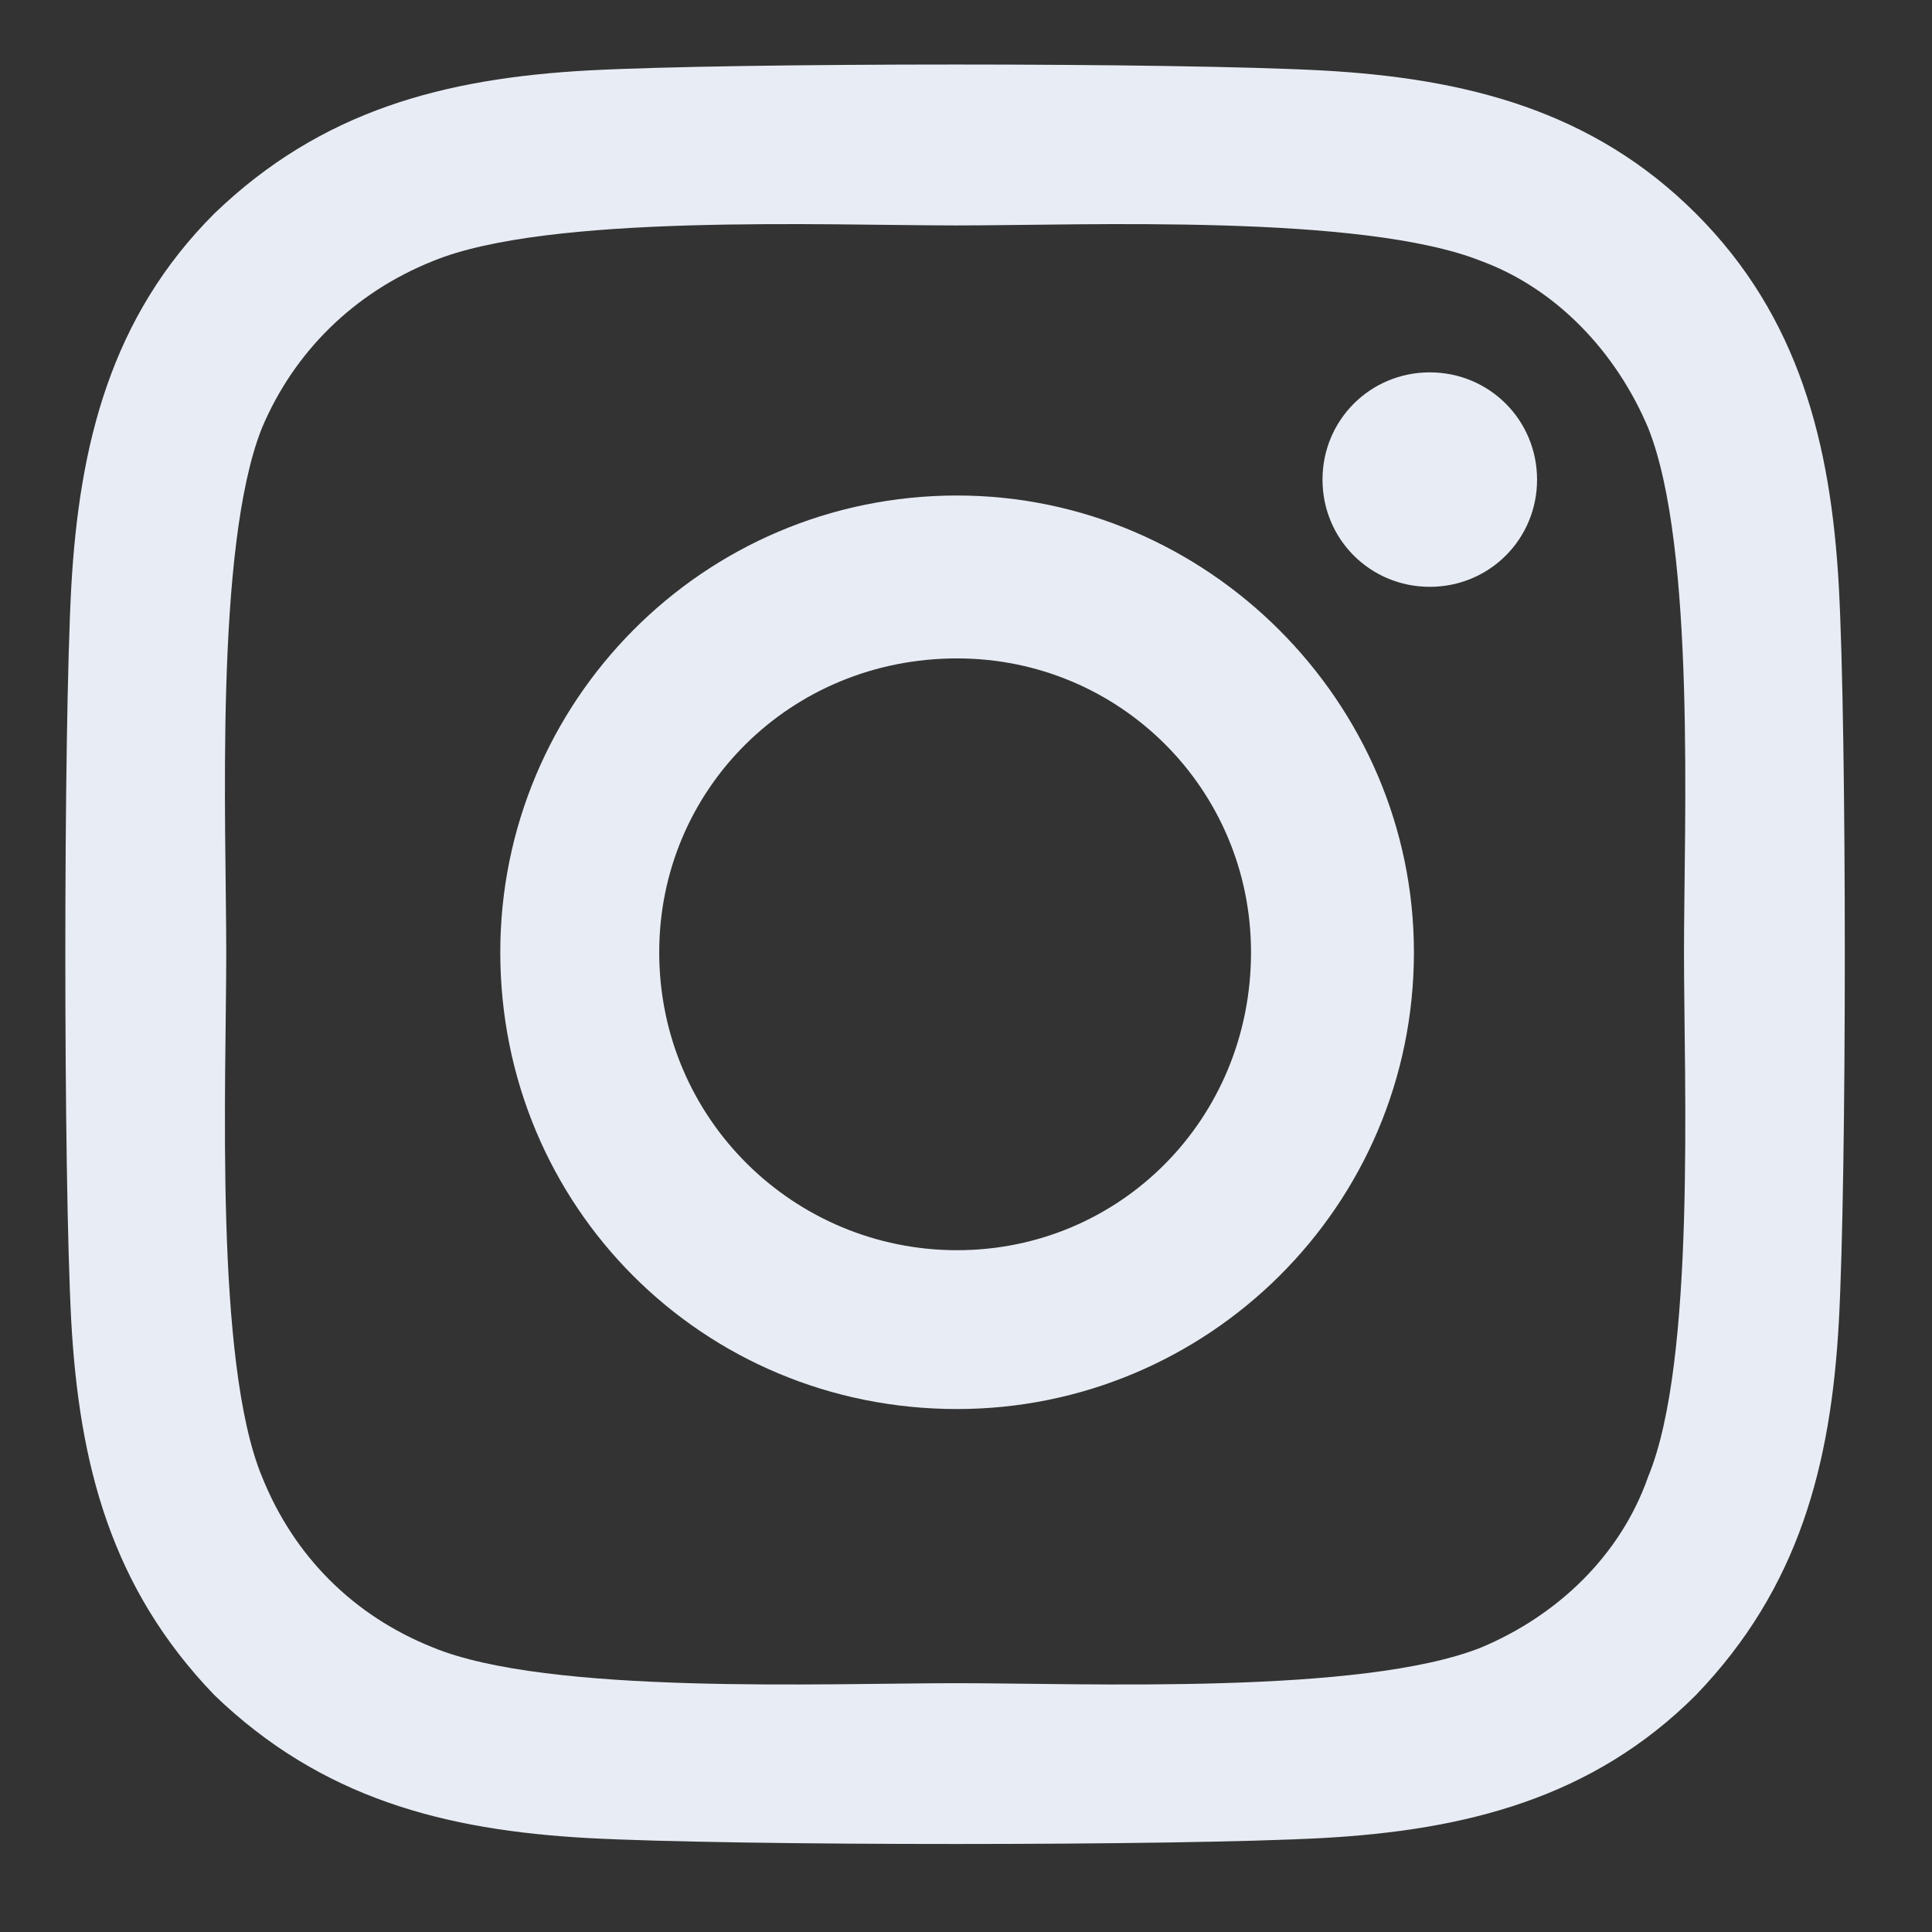 <svg width="19" height="19" viewBox="0 0 19 19" fill="none" xmlns="http://www.w3.org/2000/svg">
<rect x="0" y="0" width="19" height="19" fill="#333333" stroke="none"/>
<path d="M9.412 4.873C11.873 4.873 13.905 6.904 13.905 9.365C13.905 11.865 11.873 13.857 9.412 13.857C6.912 13.857 4.92 11.865 4.92 9.365C4.92 6.904 6.912 4.873 9.412 4.873ZM9.412 12.295C11.014 12.295 12.303 11.006 12.303 9.365C12.303 7.764 11.014 6.475 9.412 6.475C7.772 6.475 6.483 7.764 6.483 9.365C6.483 11.006 7.811 12.295 9.412 12.295ZM15.116 4.717C15.116 5.303 14.647 5.771 14.061 5.771C13.475 5.771 13.006 5.303 13.006 4.717C13.006 4.131 13.475 3.662 14.061 3.662C14.647 3.662 15.116 4.131 15.116 4.717ZM18.084 5.771C18.162 7.217 18.162 11.553 18.084 12.998C18.006 14.404 17.694 15.615 16.678 16.67C15.662 17.686 14.412 17.998 13.006 18.076C11.561 18.154 7.225 18.154 5.78 18.076C4.373 17.998 3.162 17.686 2.108 16.67C1.092 15.615 0.78 14.404 0.701 12.998C0.623 11.553 0.623 7.217 0.701 5.771C0.78 4.365 1.092 3.115 2.108 2.1C3.162 1.084 4.373 0.771 5.78 0.693C7.225 0.615 11.561 0.615 13.006 0.693C14.412 0.771 15.662 1.084 16.678 2.1C17.694 3.115 18.006 4.365 18.084 5.771ZM16.209 14.521C16.678 13.389 16.561 10.654 16.561 9.365C16.561 8.115 16.678 5.381 16.209 4.209C15.897 3.467 15.311 2.842 14.569 2.568C13.397 2.1 10.662 2.217 9.412 2.217C8.123 2.217 5.389 2.1 4.256 2.568C3.475 2.881 2.889 3.467 2.576 4.209C2.108 5.381 2.225 8.115 2.225 9.365C2.225 10.654 2.108 13.389 2.576 14.521C2.889 15.303 3.475 15.889 4.256 16.201C5.389 16.67 8.123 16.553 9.412 16.553C10.662 16.553 13.397 16.67 14.569 16.201C15.311 15.889 15.936 15.303 16.209 14.521Z" fill="#E8EDF5"/>
</svg>
